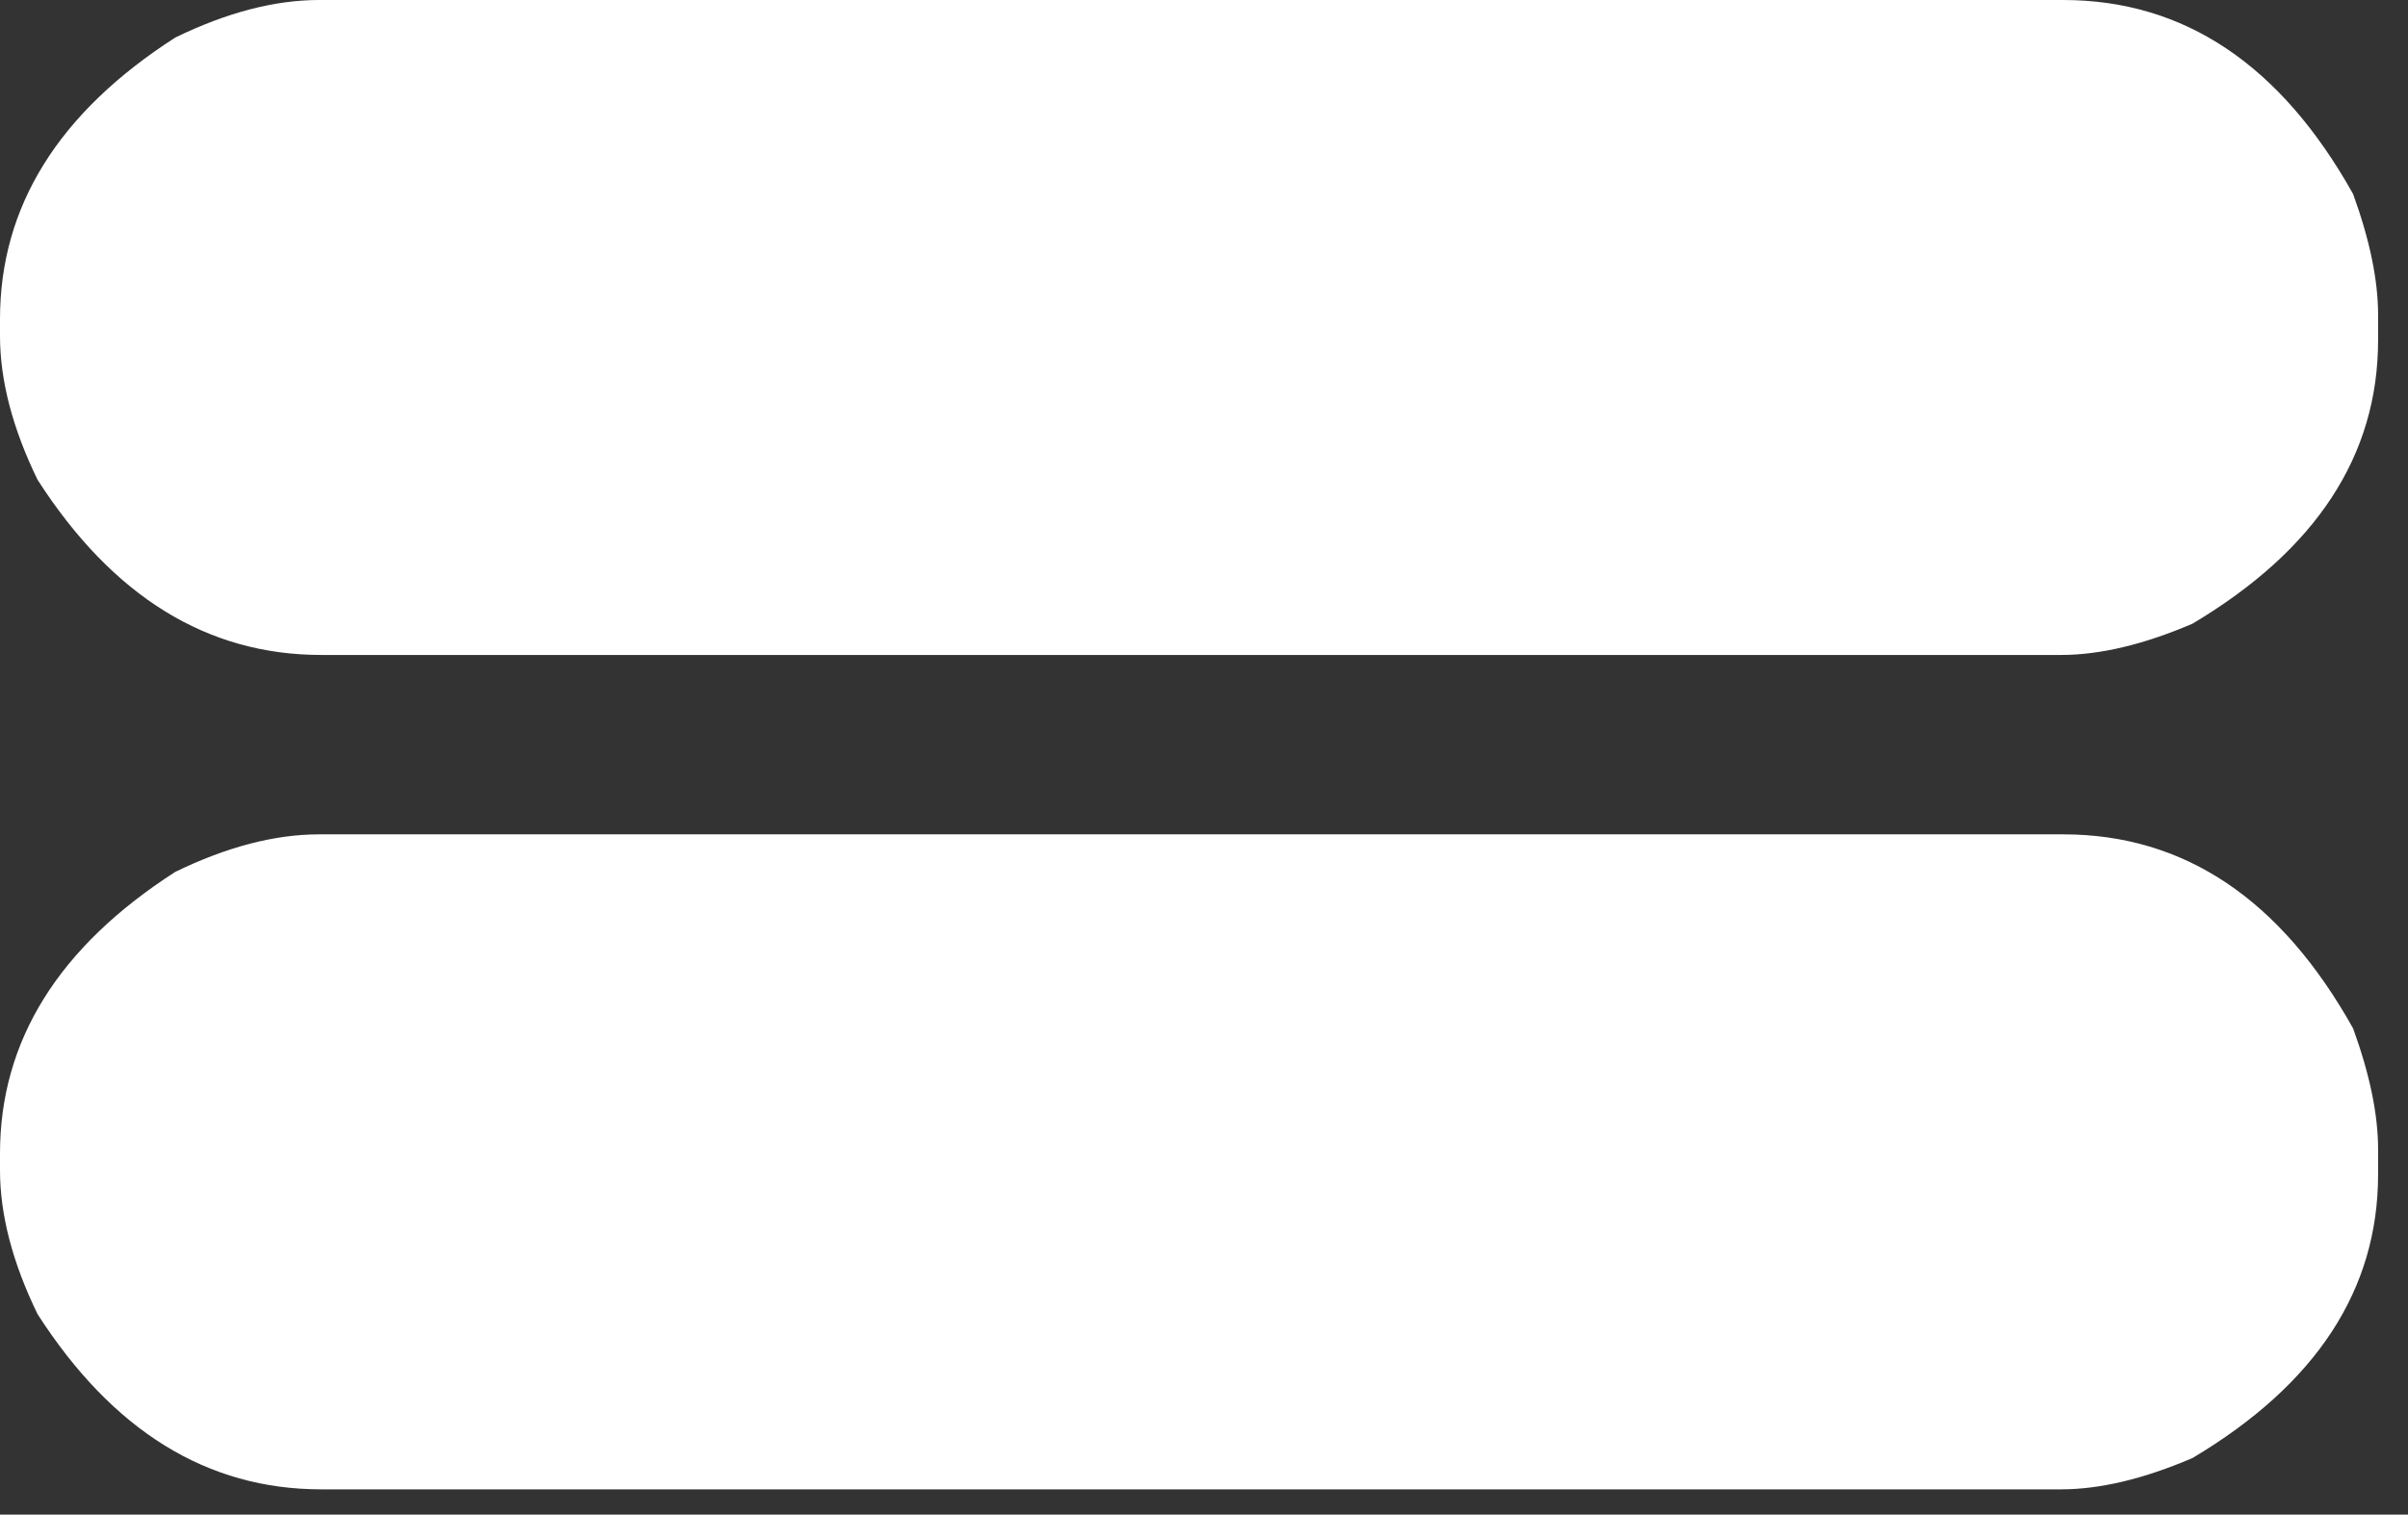 <svg width="62" height="39" viewBox="0 0 62 39" fill="none" xmlns="http://www.w3.org/2000/svg">
<rect x="0" y="0" width="62" height="39" fill="#333333" stroke="none"/>
<path d="M8.218 0H53.12C56.235 0 58.724 1.665 60.586 4.995C61.016 6.177 61.23 7.215 61.23 8.11V8.755C61.23 11.727 59.637 14.162 56.45 16.06C55.197 16.597 54.069 16.865 53.066 16.865H8.271C5.335 16.865 2.9 15.361 0.967 12.354C0.322 11.029 0 9.793 0 8.647V8.218C0 5.317 1.504 2.9 4.512 0.967C5.837 0.322 7.072 0 8.218 0ZM8.218 21.484H53.12C56.235 21.484 58.724 23.149 60.586 26.48C61.016 27.661 61.23 28.7 61.23 29.595V30.239C61.23 33.211 59.637 35.646 56.45 37.544C55.197 38.081 54.069 38.35 53.066 38.35H8.271C5.335 38.35 2.9 36.846 0.967 33.838C0.322 32.513 0 31.278 0 30.132V29.702C0 26.802 1.504 24.385 4.512 22.451C5.837 21.807 7.072 21.484 8.218 21.484Z" fill="white"/>
</svg>
